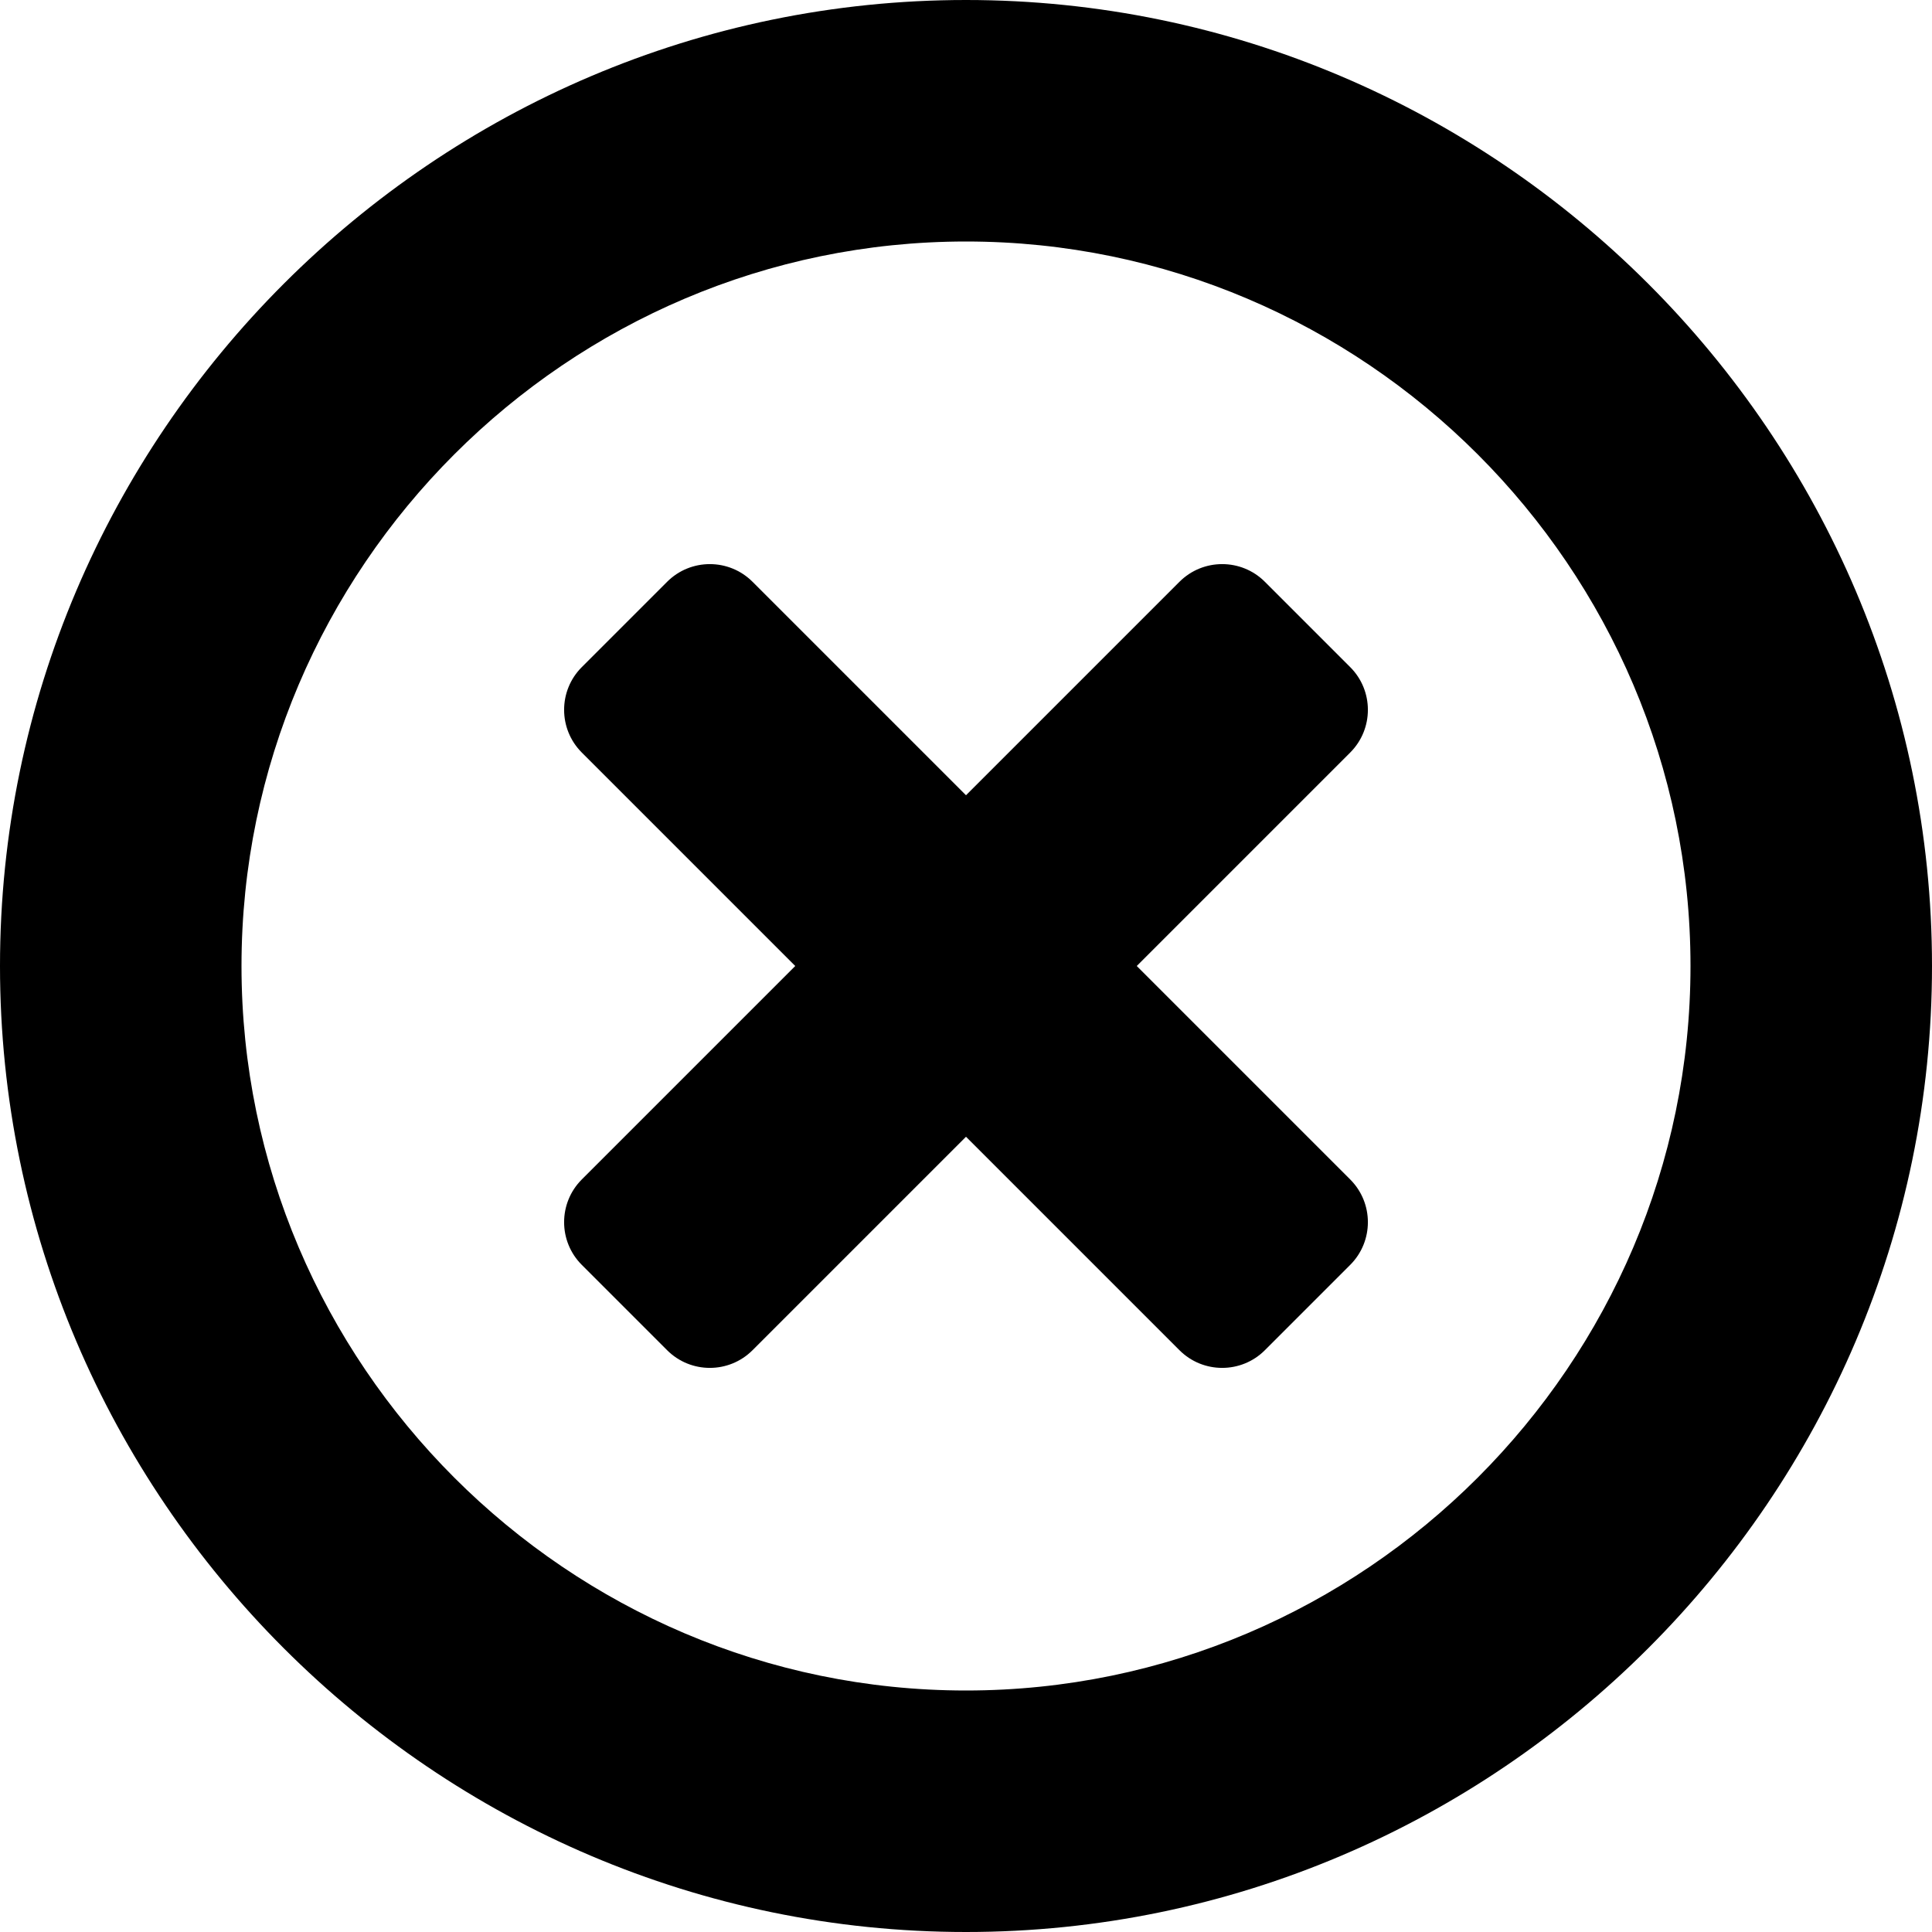 <svg xmlns="http://www.w3.org/2000/svg" width="16" height="16" viewBox="0 0 16 16" fill="none">
<g id="circle-remove-large[solid,alert,remove,delete,close,circle]">
<g id="Group">
<path id="Vector" d="M8 0C3.6 0 0 3.6 0 8C0 12.4 3.6 16 8 16C12.4 16 16 12.4 16 8C16 3.6 12.4 0 8 0ZM8 14C4.7 14 2 11.3 2 8C2 4.7 4.7 2 8 2C11.3 2 14 4.7 14 8C14 11.3 11.3 14 8 14Z" fill="black"/>
<path id="Vector_2" d="M9.414 8L11.182 6.232C11.377 6.037 11.377 5.72 11.182 5.525L10.475 4.818C10.28 4.623 9.963 4.623 9.768 4.818L8 6.586L6.232 4.818C6.037 4.623 5.72 4.623 5.525 4.818L4.818 5.525C4.623 5.72 4.623 6.037 4.818 6.232L6.586 8L4.818 9.768C4.623 9.963 4.623 10.28 4.818 10.475L5.525 11.182C5.72 11.377 6.037 11.377 6.232 11.182L8 9.414L9.768 11.182C9.963 11.377 10.28 11.377 10.475 11.182L11.182 10.475C11.377 10.28 11.377 9.963 11.182 9.768L9.414 8Z" fill="black"/>
</g>
</g>
</svg>